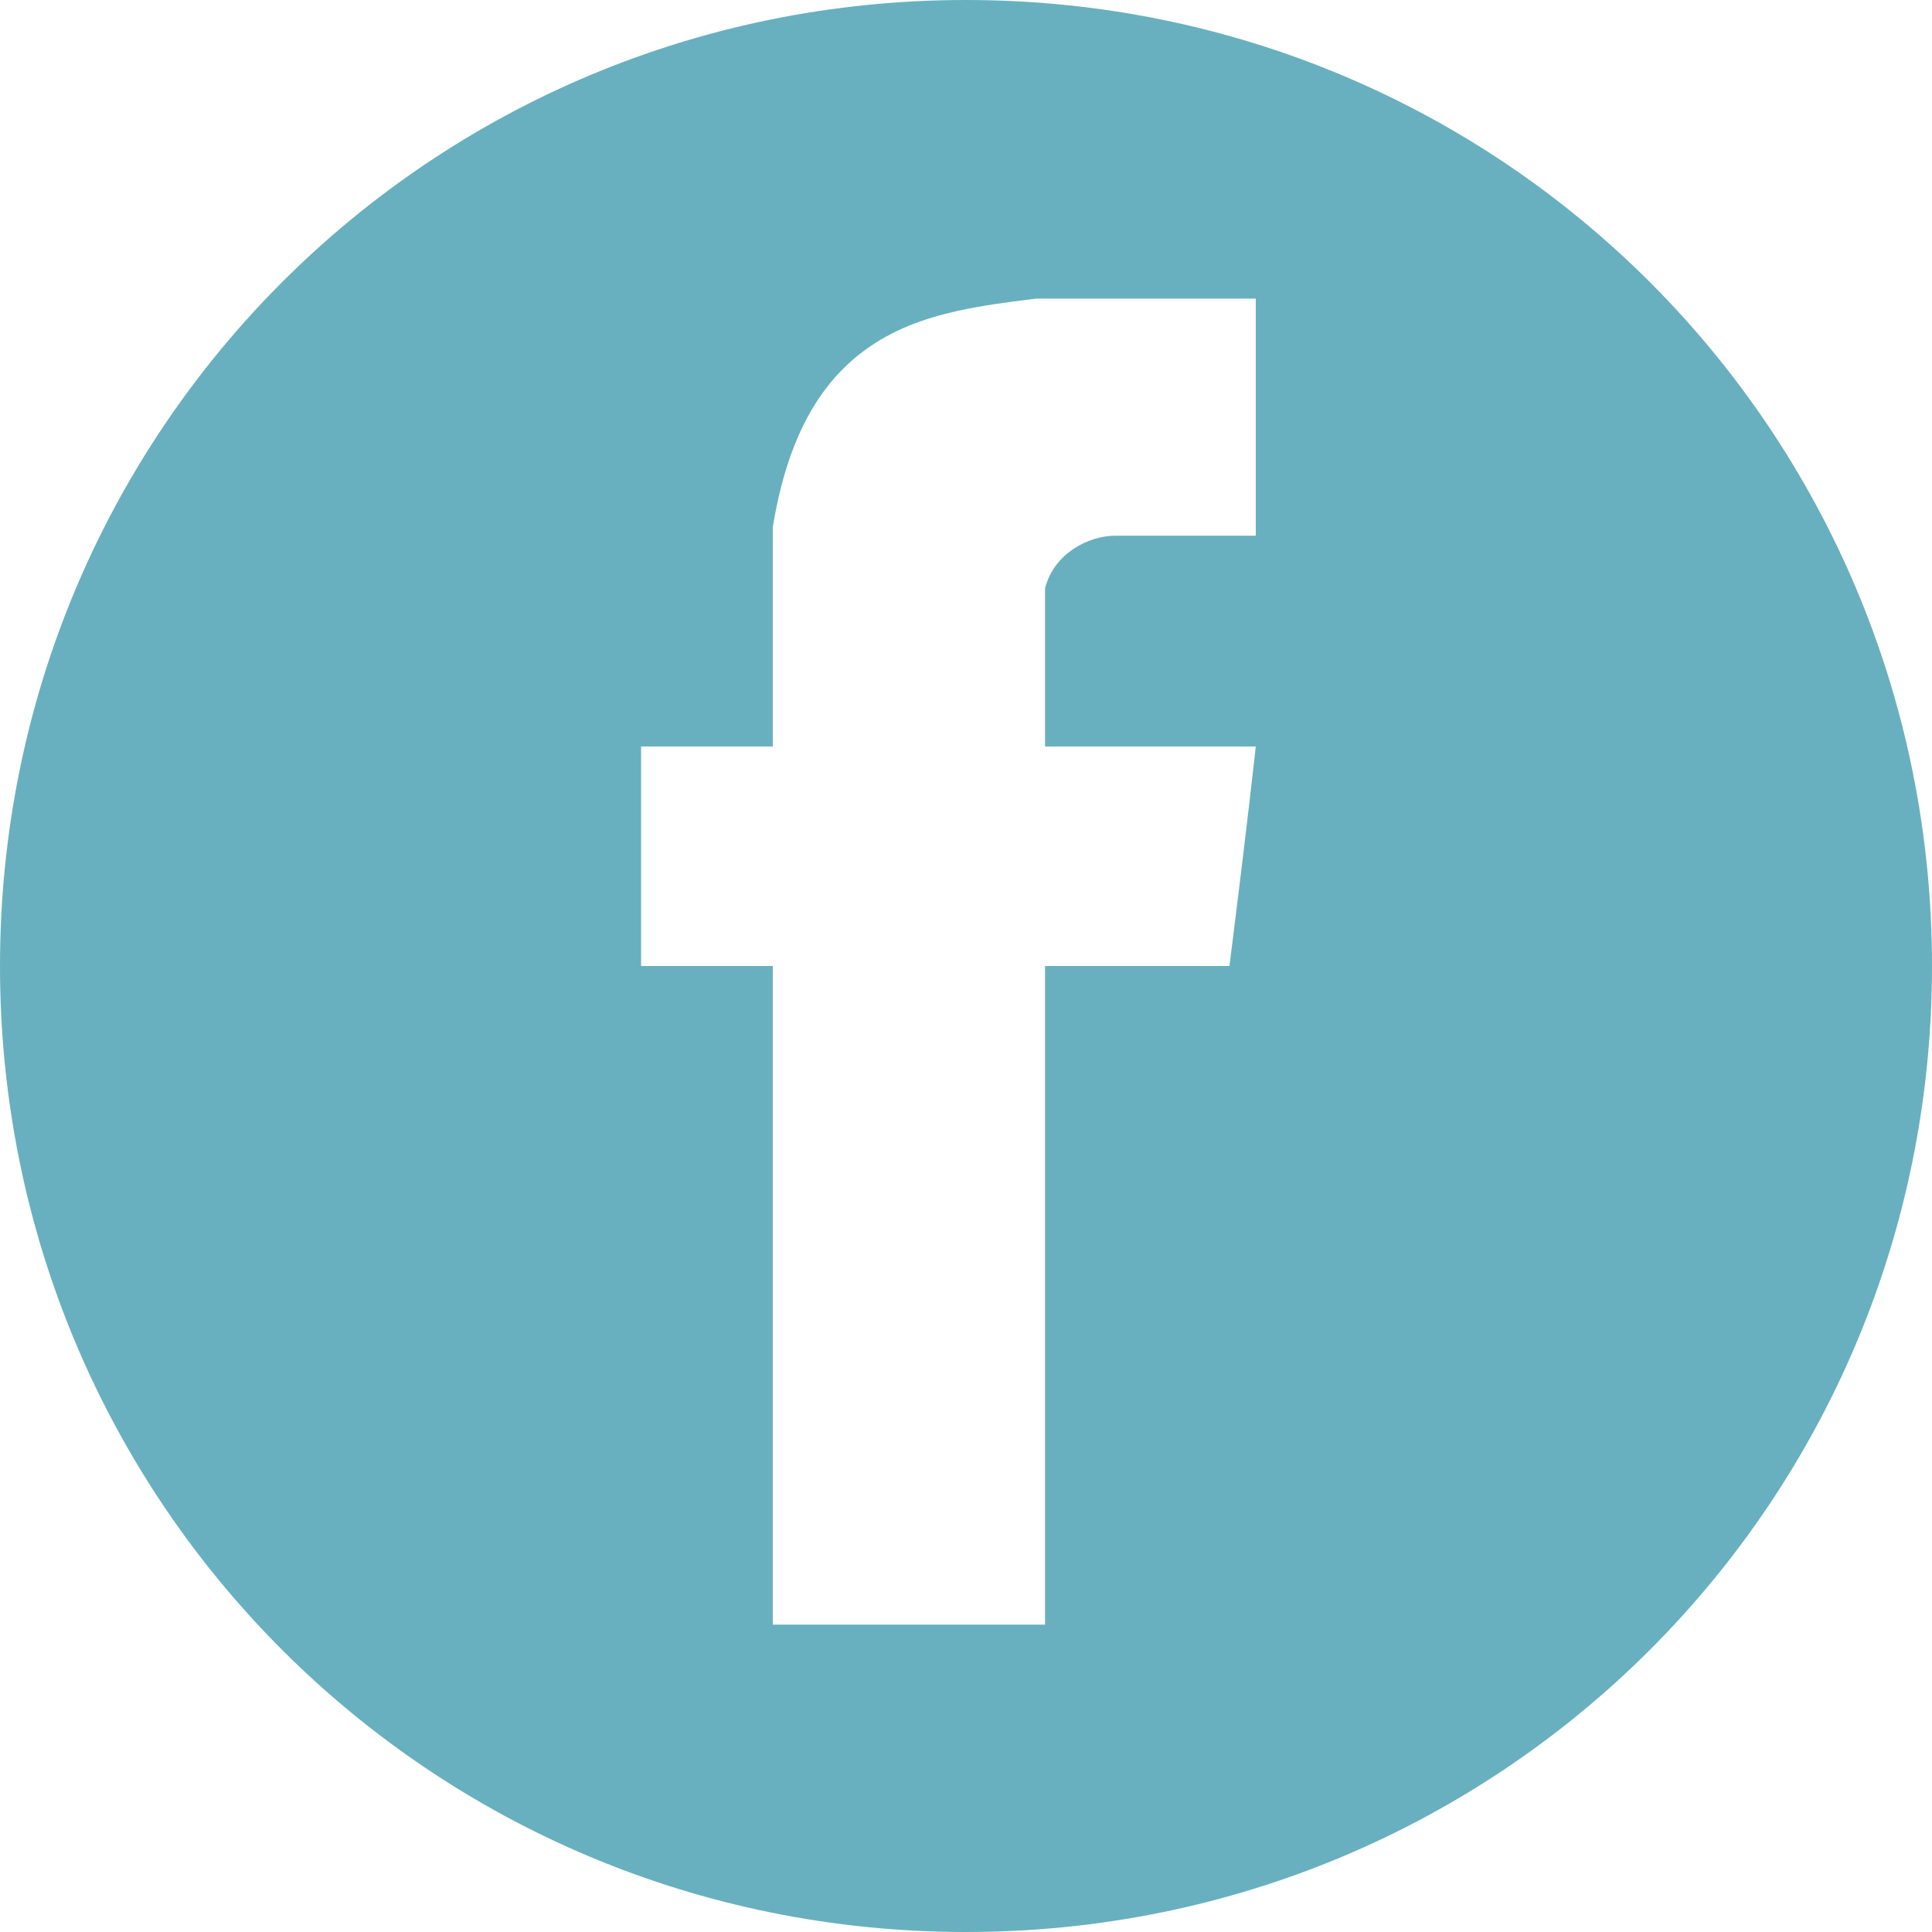 <?xml version="1.0" encoding="utf-8"?>
<!-- Generator: Adobe Illustrator 18.1.0, SVG Export Plug-In . SVG Version: 6.00 Build 0)  -->
<!DOCTYPE svg PUBLIC "-//W3C//DTD SVG 1.1//EN" "http://www.w3.org/Graphics/SVG/1.1/DTD/svg11.dtd">
<svg version="1.1" id="Слой_1" xmlns="http://www.w3.org/2000/svg" xmlns:xlink="http://www.w3.org/1999/xlink" x="0px" y="0px"
	 viewBox="0 0 22 22" enable-background="new 0 0 22 22" xml:space="preserve">
<path fill="#68B0BF" d="M11,0C4.9,0,0,4.9,0,11s4.9,11,11,11s11-4.9,11-11S17.1,0,11,0z M14.3,6.1c-0.5,0-1.1,0-1.6,0
	c-0.3,0-0.7,0.2-0.8,0.6c0,0.6,0,1.2,0,1.8c0.8,0,1.6,0,2.4,0c-0.1,0.9-0.2,1.7-0.3,2.5c-0.7,0-1.4,0-2.1,0c0,2.5,0,5,0,7.5
	c-1,0-2.1,0-3.1,0c0-2.5,0-5,0-7.5c-0.5,0-1,0-1.5,0c0-0.8,0-1.7,0-2.5c0.5,0,1,0,1.5,0c0-0.8,0-1.6,0-2.5c0.1-0.6,0.3-1.3,0.8-1.8
	c0.6-0.6,1.4-0.7,2.2-0.8c0.8,0,1.7,0,2.5,0C14.3,4.3,14.3,5.2,14.3,6.1z"/>
</svg>
